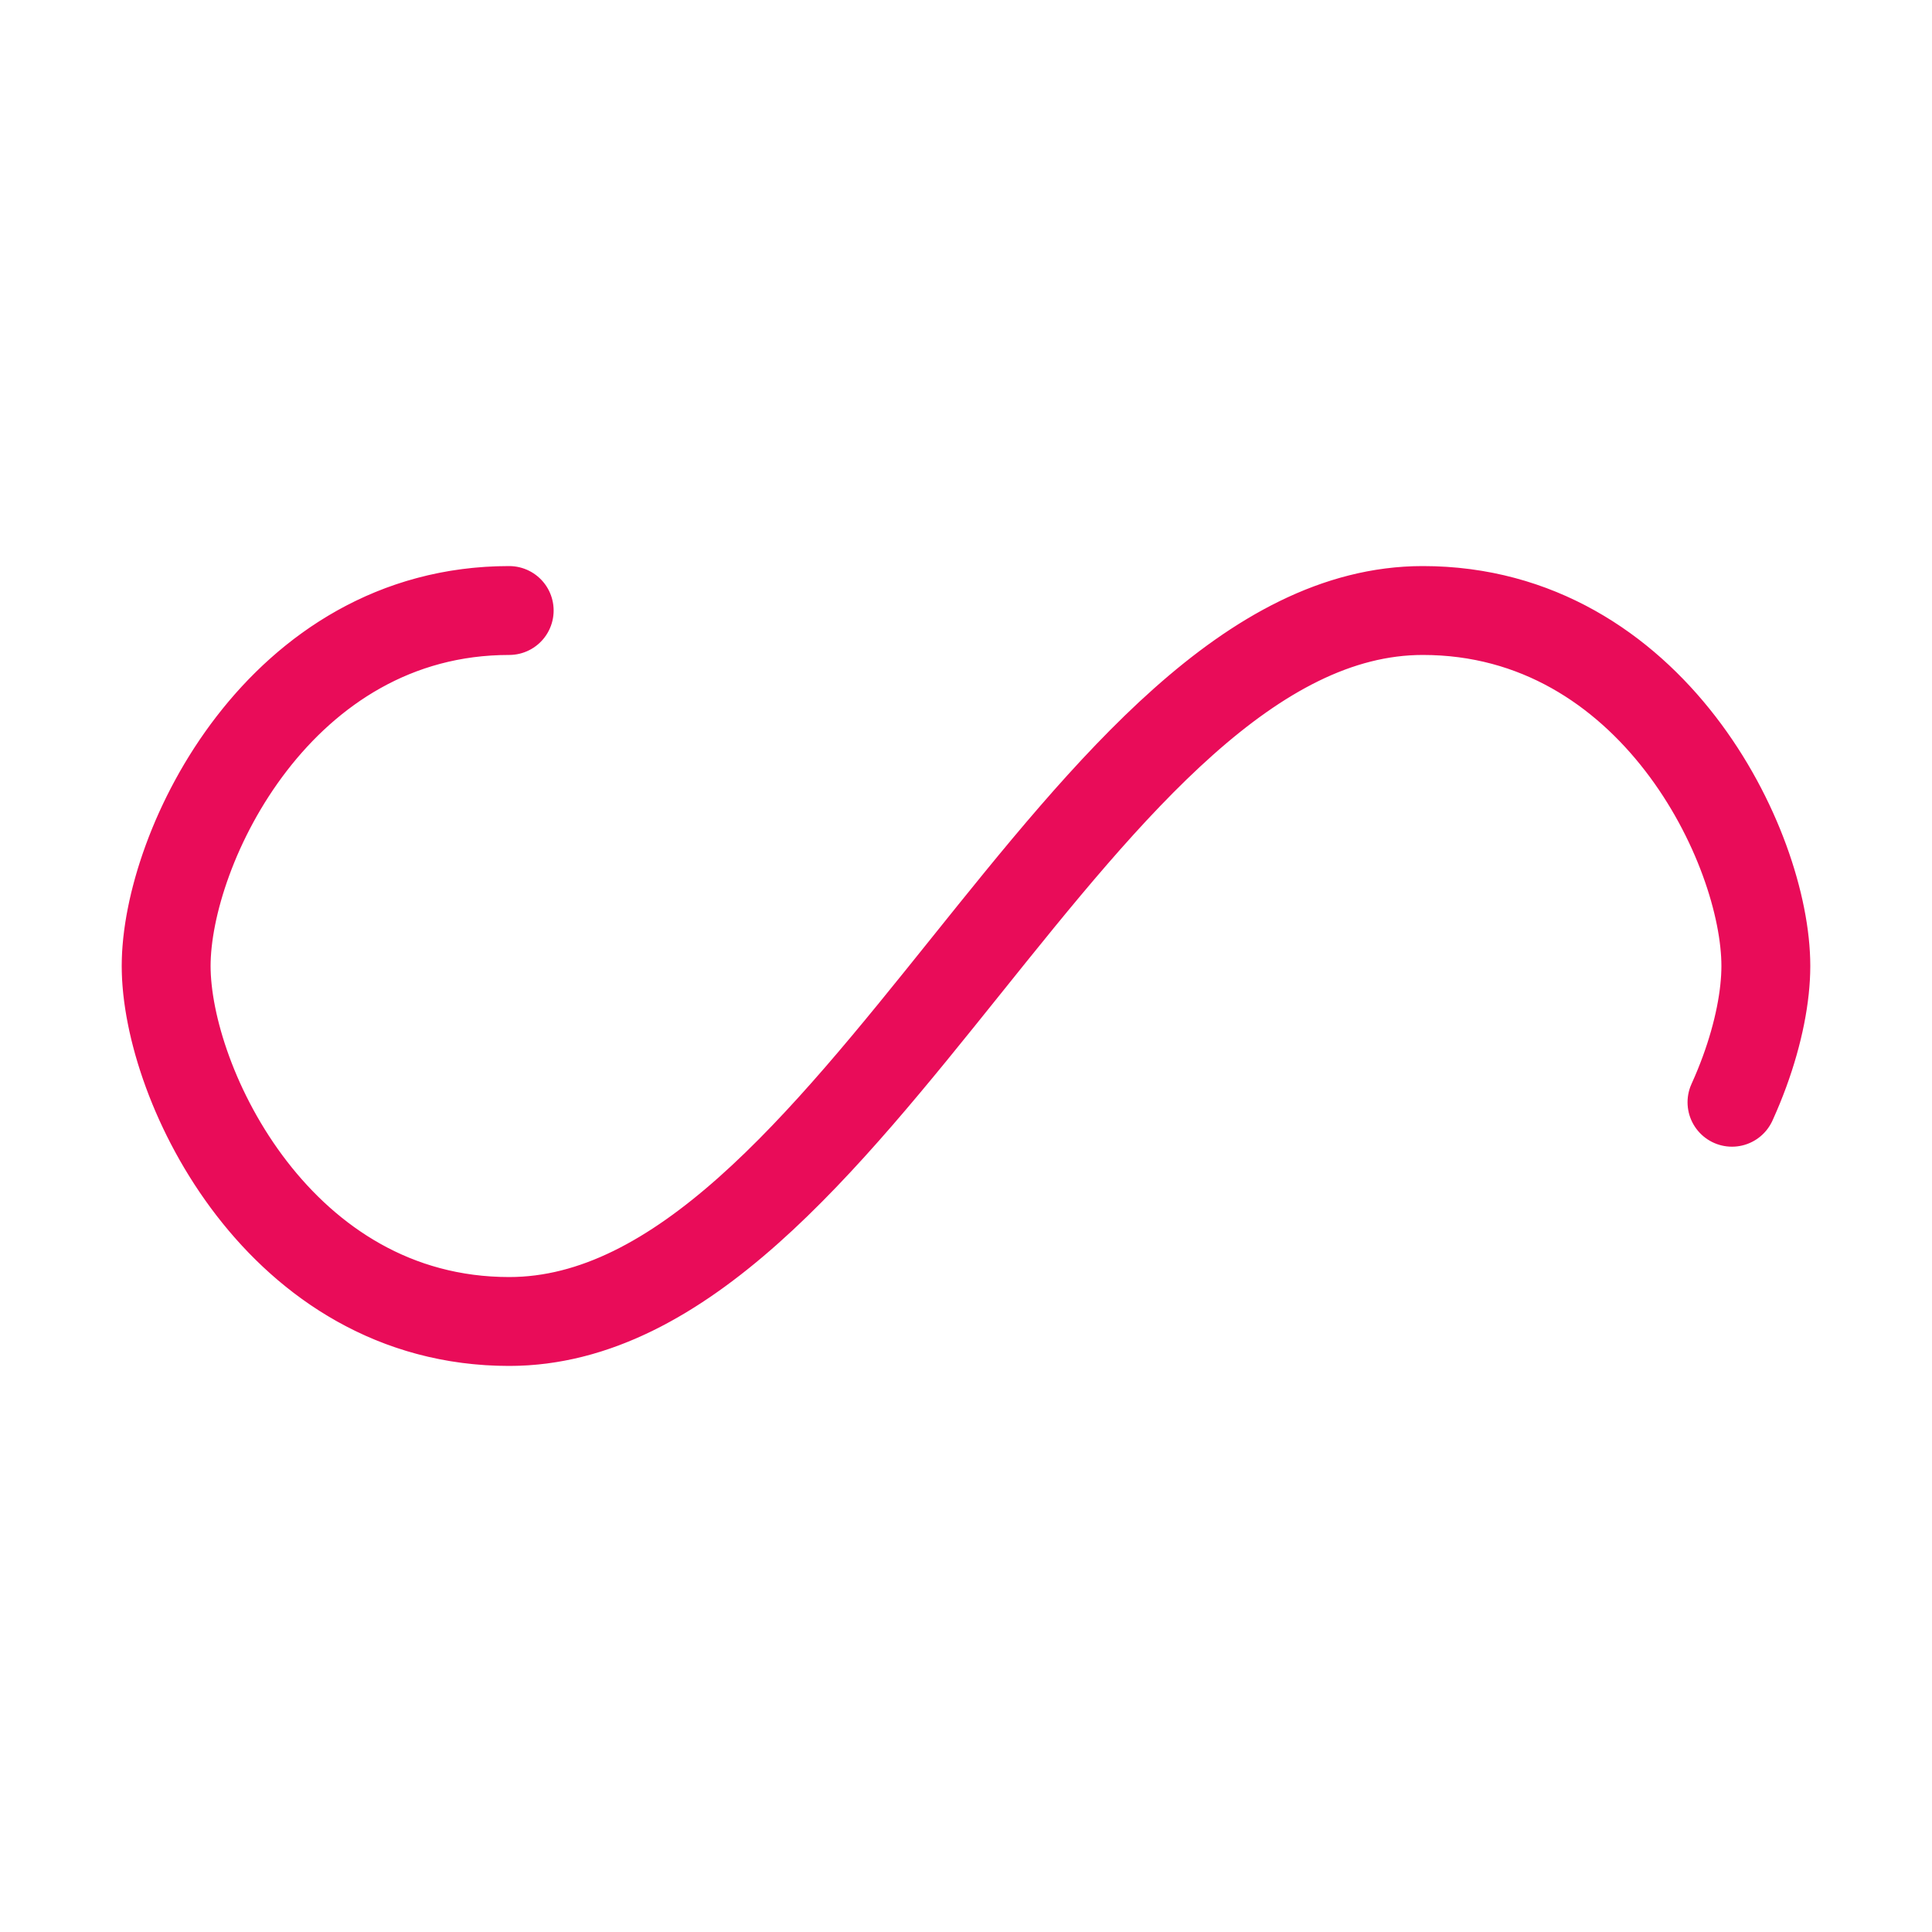 <?xml version="1.0" encoding="utf-8"?>
<svg xmlns="http://www.w3.org/2000/svg" xmlns:xlink="http://www.w3.org/1999/xlink" style="margin: auto; background: none; display: block; shape-rendering: auto;" width="276px" height="276px" viewBox="0 0 100 100" preserveAspectRatio="xMidYMid">
<path fill="none" stroke="#e90c59" stroke-width="5" stroke-dasharray="166.783 89.806" d="M24.3 30C11.4 30 5 43.3 5 50s6.4 20 19.3 20c19.3 0 32.1-40 51.4-40 C88.6 30 95 43.3 95 50s-6.4 20-19.3 20C56.4 70 43.6 30 24.3 30z" stroke-linecap="round" style="transform:scale(0.92);transform-origin:50px 50px">
  <animate attributeName="stroke-dashoffset" repeatCount="indefinite" dur="2.5s" keyTimes="0;1" values="0;256.589"></animate>
</path>
<!-- [ldio] generated by https://loading.io/ --></svg>
